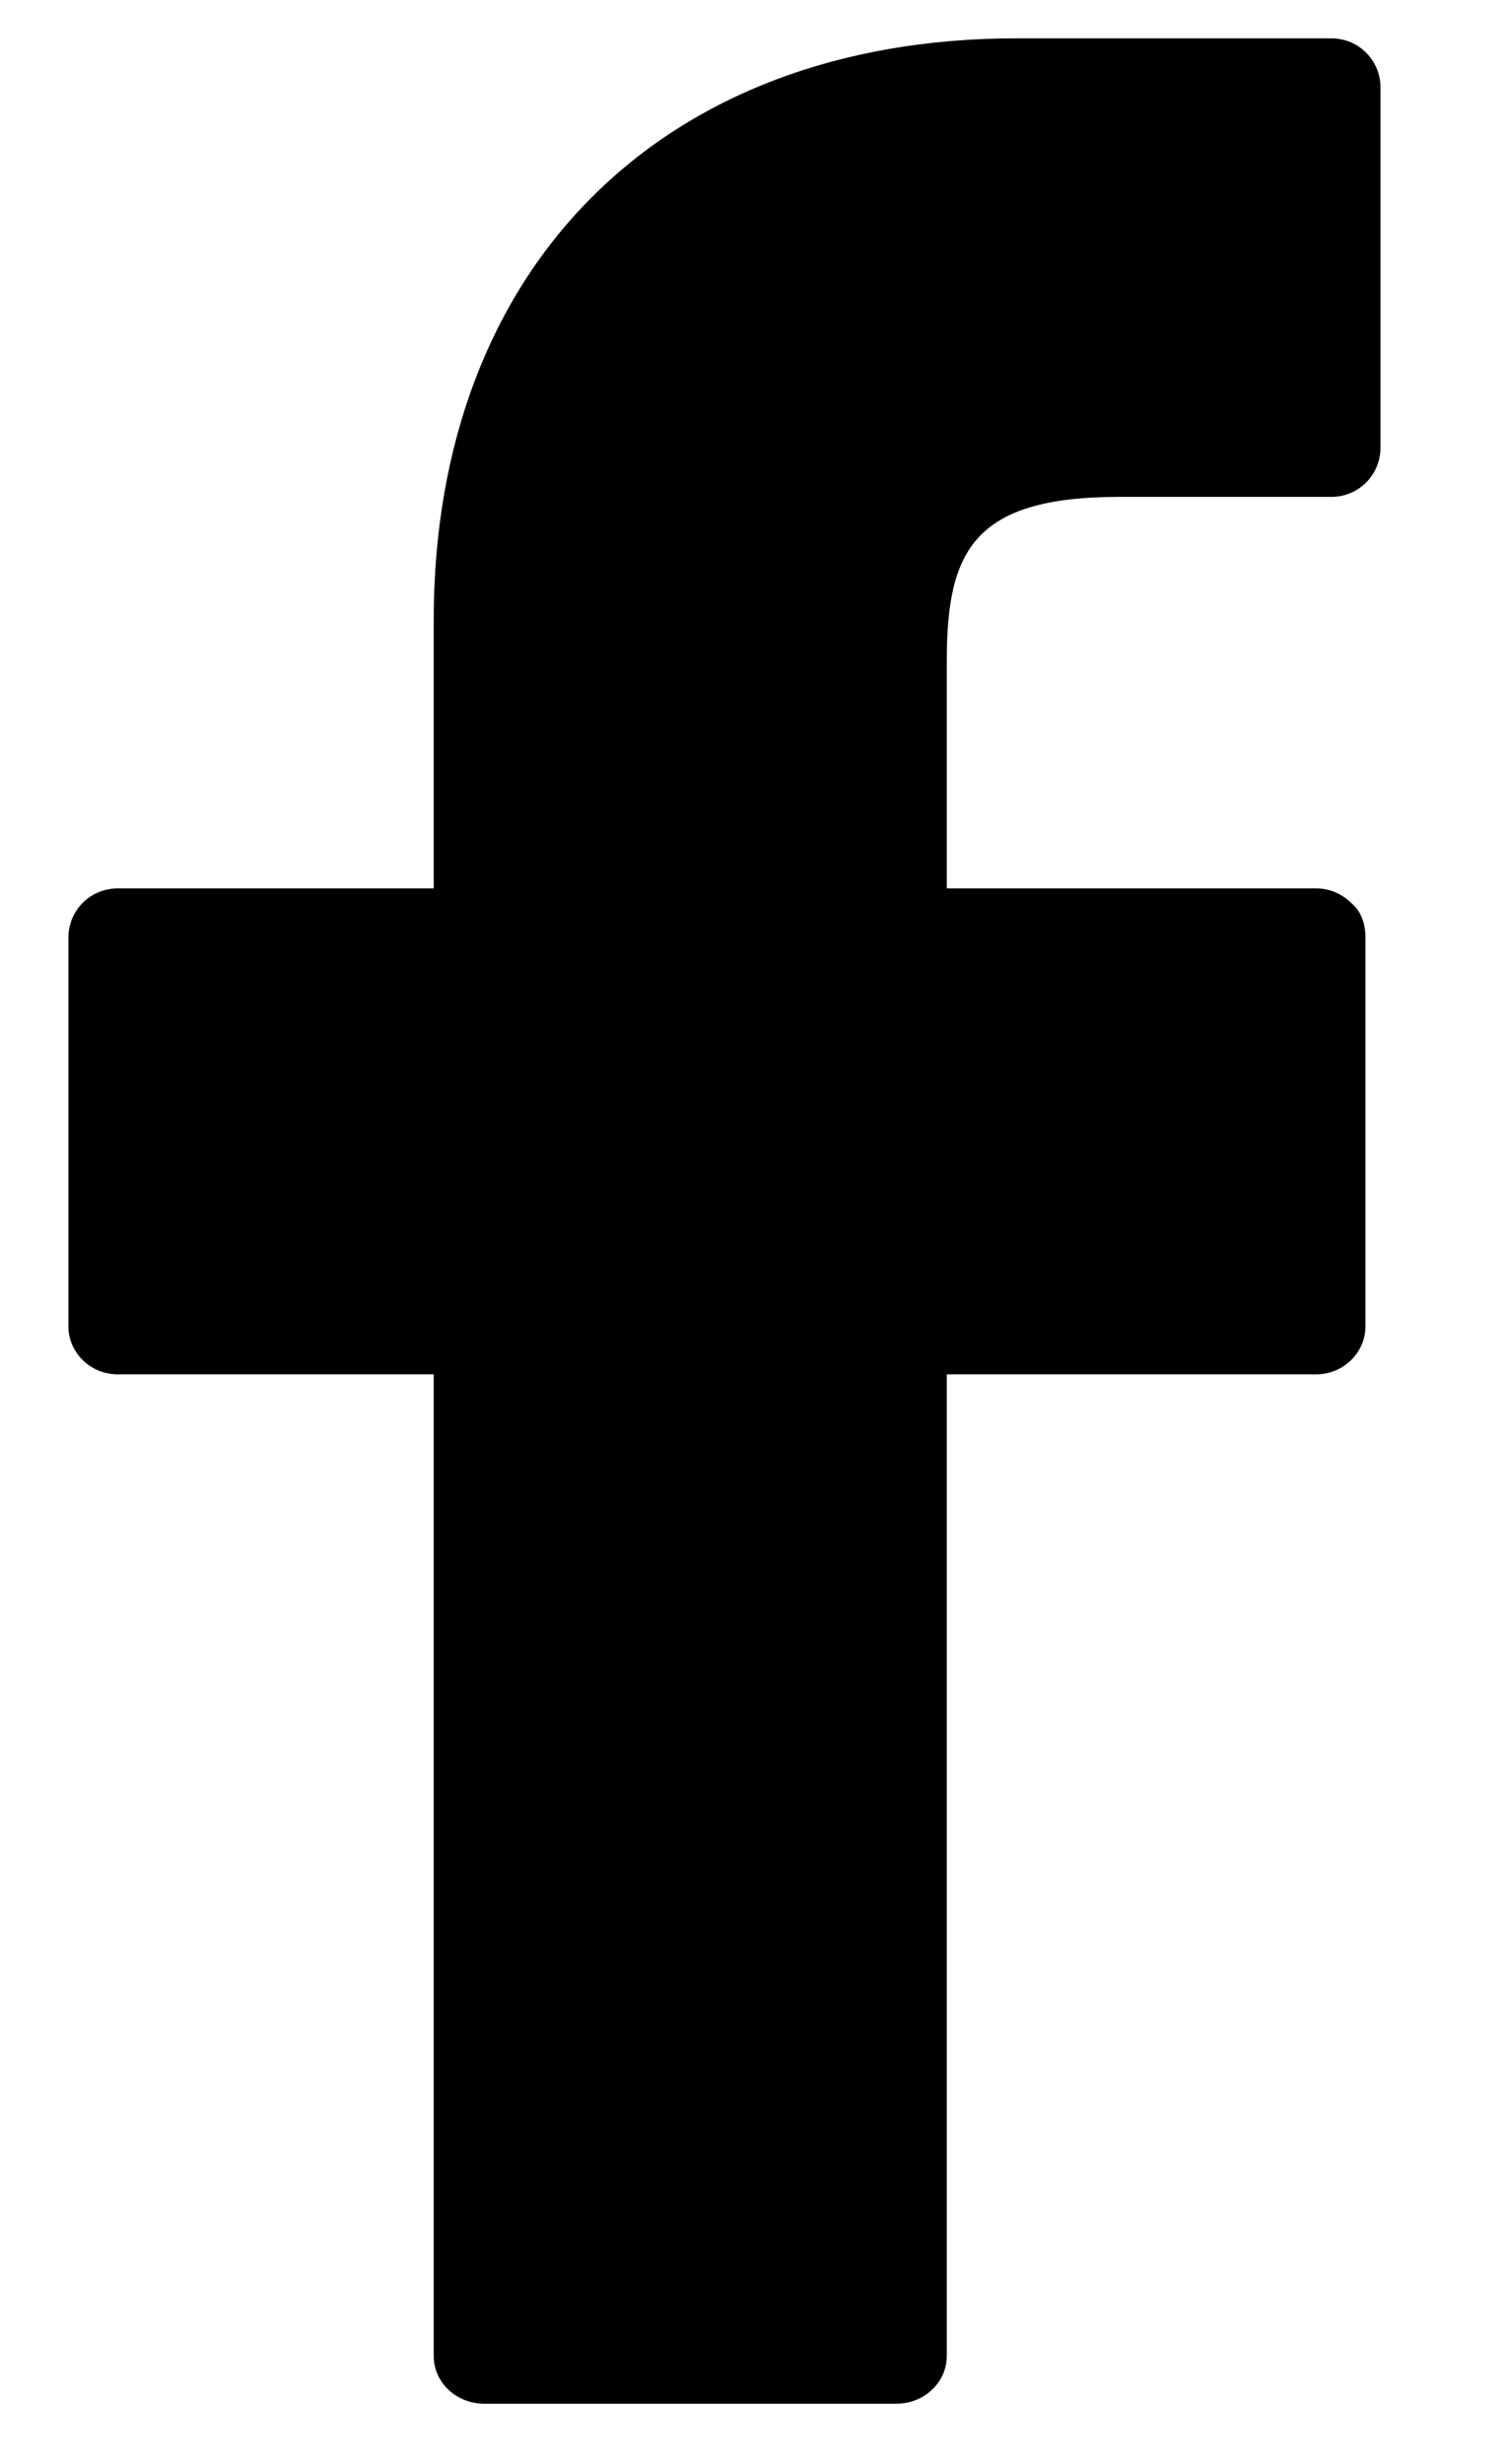 <?xml version="1.0" encoding="utf-8"?>
<!-- Generator: Avocode 2.5.4 - http://avocode.com -->
<svg height="18" width="11" xmlns:xlink="http://www.w3.org/1999/xlink" xmlns="http://www.w3.org/2000/svg" viewBox="0 0 11 18">
    <path d="M 9.73 0.28 L 7.43 0.28 C 4.84 0.28 3.17 1.95 3.17 4.53 L 3.17 6.49 L 0.86 6.49 C 0.66 6.49 0.5 6.65 0.5 6.85 L 0.5 9.69 C 0.5 9.88 0.66 10.04 0.86 10.04 L 3.17 10.04 L 3.17 17.21 C 3.17 17.41 3.34 17.56 3.54 17.56 L 6.55 17.56 C 6.75 17.56 6.92 17.41 6.92 17.21 L 6.92 10.04 L 9.62 10.04 C 9.82 10.04 9.98 9.88 9.98 9.69 L 9.98 6.85 C 9.98 6.75 9.95 6.66 9.88 6.6 C 9.81 6.53 9.72 6.49 9.62 6.49 L 6.92 6.49 L 6.92 4.83 C 6.92 4.03 7.11 3.63 8.18 3.63 L 9.73 3.63 C 9.93 3.63 10.09 3.47 10.09 3.27 L 10.09 0.64 C 10.09 0.44 9.93 0.28 9.73 0.28 L 9.73 0.28 Z M 9.73 0.28" />
</svg>
